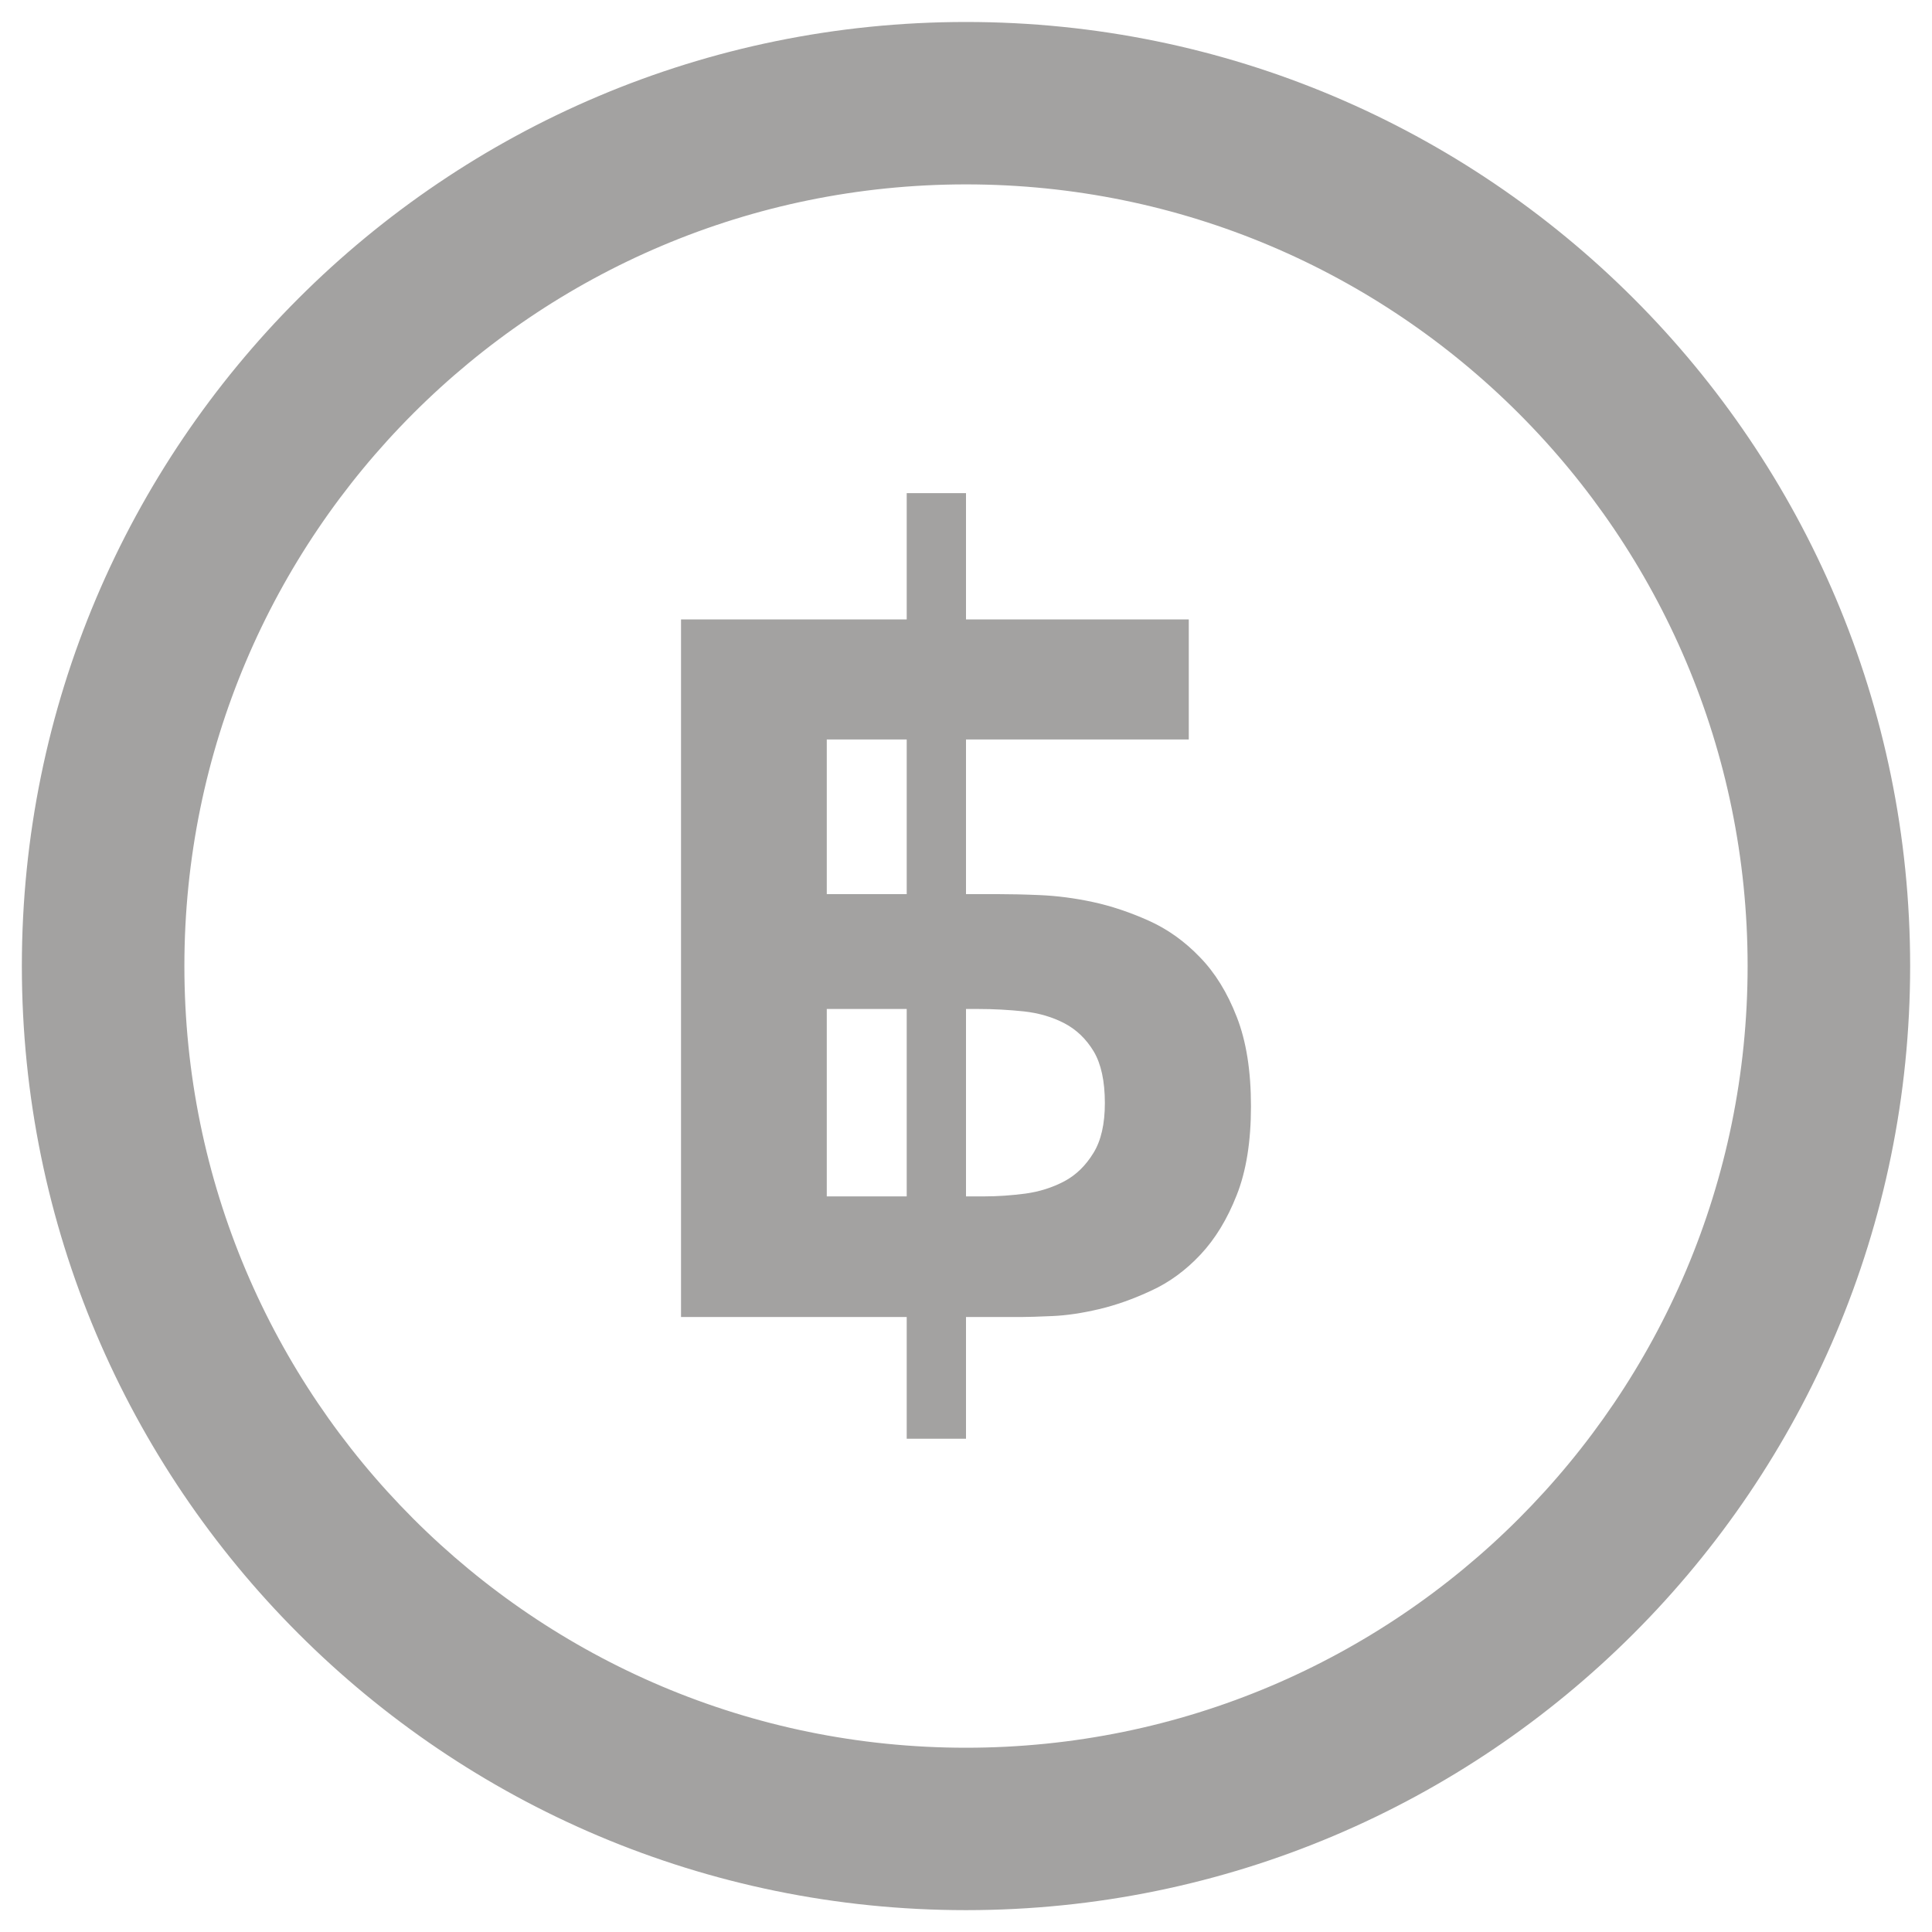<svg width="16" height="16" viewBox="0 0 16 16" fill="none" xmlns="http://www.w3.org/2000/svg">
<path d="M8 0.432C3.82 0.432 0.431 3.82 0.431 8C0.431 12.18 3.82 15.569 8 15.569C12.18 15.569 15.569 12.18 15.569 8C15.569 3.82 12.18 0.432 8 0.432ZM8 14.724C4.287 14.724 1.277 11.713 1.277 8C1.277 4.288 4.287 1.277 8 1.277C11.713 1.277 14.723 4.288 14.723 8C14.723 11.713 11.713 14.724 8 14.724Z" fill="#A3A2A1"/>
<path d="M8 0.432C3.82 0.432 0.431 3.82 0.431 8C0.431 12.18 3.82 15.569 8 15.569C12.18 15.569 15.569 12.18 15.569 8C15.569 3.82 12.18 0.432 8 0.432ZM8 14.724C4.287 14.724 1.277 11.713 1.277 8C1.277 4.288 4.287 1.277 8 1.277C11.713 1.277 14.723 4.288 14.723 8C14.723 11.713 11.713 14.724 8 14.724Z" stroke="#A3A2A1" stroke-width="0.5" stroke-miterlimit="10"/>
<path d="M5.64 5.13H9.845V6.124H6.847V7.405H8.281C8.367 7.405 8.479 7.407 8.615 7.413C8.751 7.419 8.896 7.437 9.05 7.47C9.203 7.503 9.358 7.555 9.514 7.625C9.67 7.695 9.811 7.796 9.936 7.926C10.062 8.055 10.164 8.22 10.242 8.421C10.321 8.622 10.36 8.868 10.36 9.162C10.36 9.452 10.321 9.698 10.242 9.897C10.164 10.096 10.064 10.26 9.942 10.39C9.82 10.52 9.684 10.62 9.535 10.688C9.386 10.758 9.241 10.809 9.101 10.842C8.961 10.875 8.832 10.894 8.716 10.899C8.599 10.904 8.514 10.907 8.459 10.907H5.64V5.13ZM6.847 9.908H8.151C8.262 9.908 8.375 9.9 8.491 9.885C8.608 9.869 8.715 9.835 8.814 9.783C8.912 9.731 8.992 9.652 9.055 9.549C9.119 9.446 9.15 9.307 9.15 9.135C9.15 8.954 9.119 8.811 9.058 8.708C8.996 8.605 8.915 8.527 8.816 8.475C8.717 8.423 8.605 8.39 8.48 8.376C8.355 8.363 8.231 8.356 8.105 8.356H6.847V9.908Z" fill="#A3A2A1"/>
<path d="M8 4.084H7.509V11.915H8V4.084Z" fill="#A3A2A1"/>
</svg>
